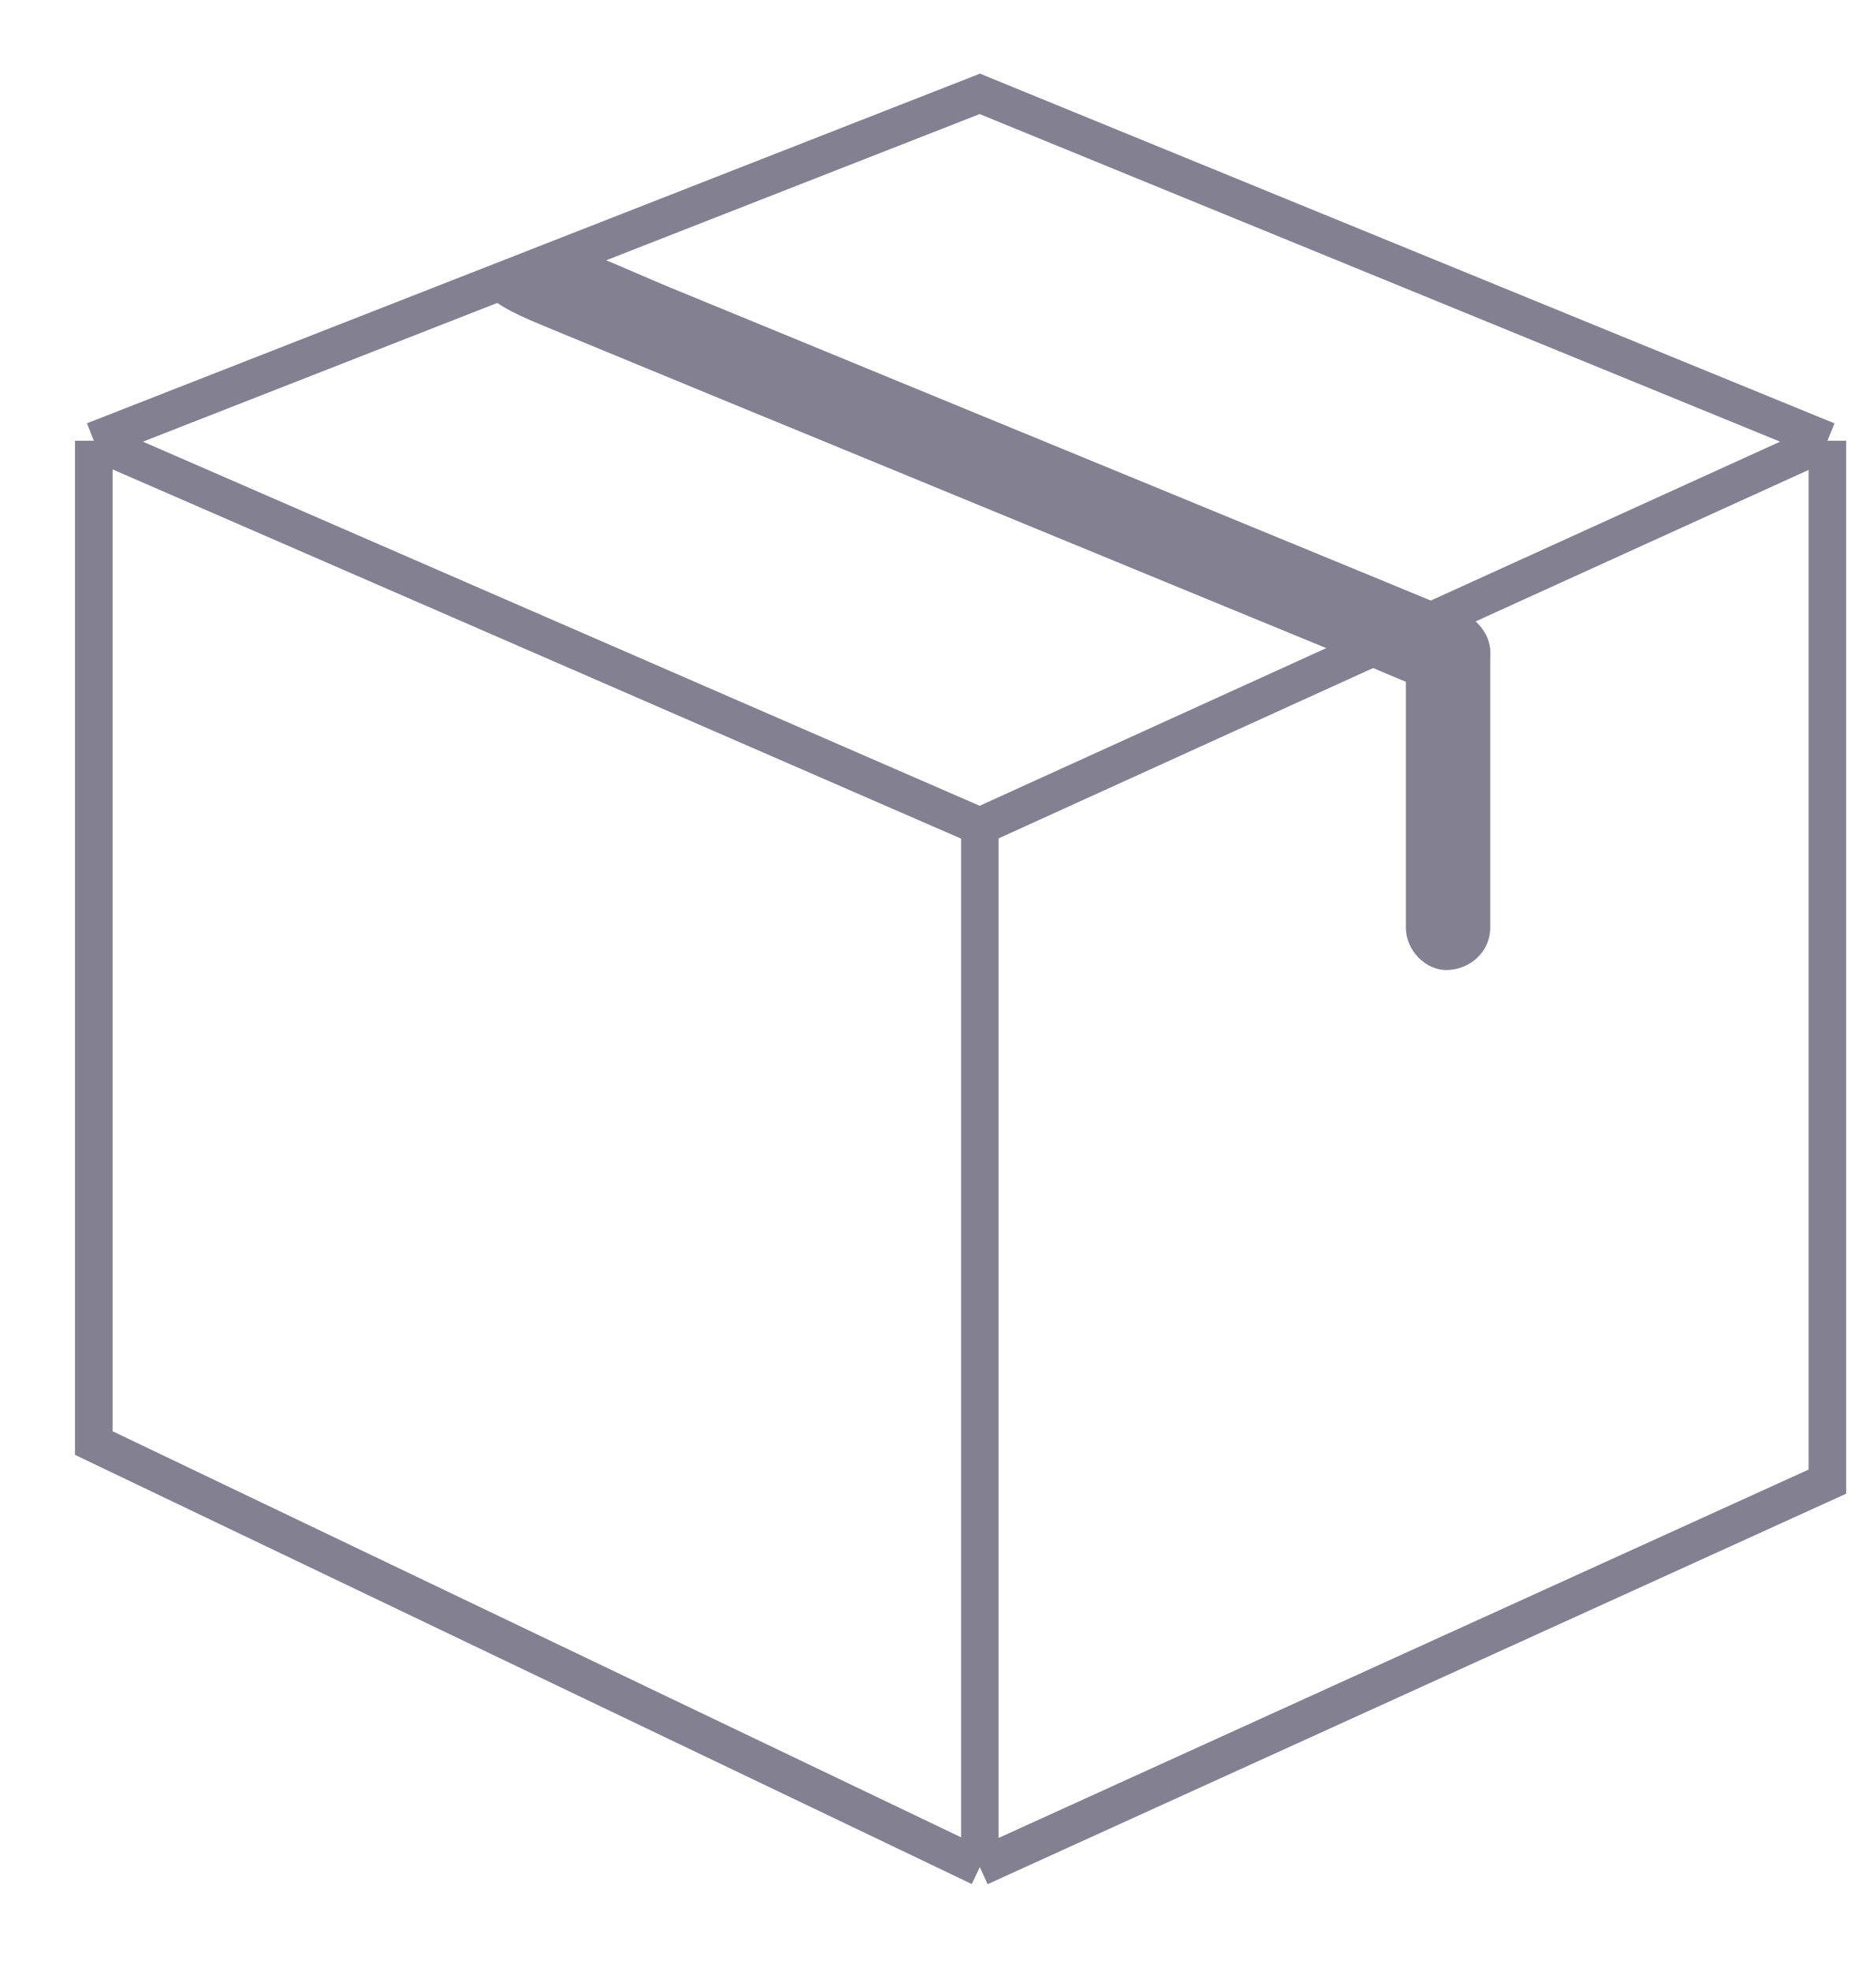 <svg width="20" height="21" viewBox="0 0 20 21" fill="none" xmlns="http://www.w3.org/2000/svg">
<path d="M14.988 6.958V9.523V9.885C14.988 10.121 15.195 10.345 15.438 10.335C15.68 10.324 15.887 10.137 15.887 9.885V7.32V6.958C15.887 6.723 15.68 6.498 15.438 6.509C15.195 6.518 14.988 6.704 14.988 6.958Z" fill="#838092"/>
<path d="M5.791 3.47C6.107 3.601 6.422 3.731 6.739 3.861C7.498 4.174 8.255 4.486 9.014 4.797C9.932 5.175 10.848 5.552 11.767 5.93C12.56 6.255 13.353 6.584 14.148 6.909C14.533 7.066 14.914 7.246 15.305 7.385C15.31 7.387 15.316 7.389 15.322 7.392C15.539 7.482 15.825 7.295 15.874 7.078C15.935 6.817 15.793 6.621 15.56 6.525C15.243 6.395 14.929 6.265 14.612 6.134C13.853 5.822 13.095 5.51 12.337 5.198C11.419 4.821 10.502 4.444 9.583 4.066C8.791 3.741 7.997 3.412 7.202 3.087C6.818 2.93 6.437 2.75 6.045 2.611C6.041 2.609 6.034 2.606 6.029 2.604C5.929 2.643 5.526 2.701 5.476 2.918C5.107 3.054 5.034 3.159 5.791 3.47Z" fill="#838092"/>
<path d="M1 4.696L10.446 1L19.482 4.696M1 4.696L10.446 8.804M1 4.696V15.375L10.446 19.893M19.482 4.696L10.446 8.804M19.482 4.696V15.786L10.446 19.893M10.446 8.804V19.893" stroke="#838092" stroke-width="0.4"/>
</svg>
